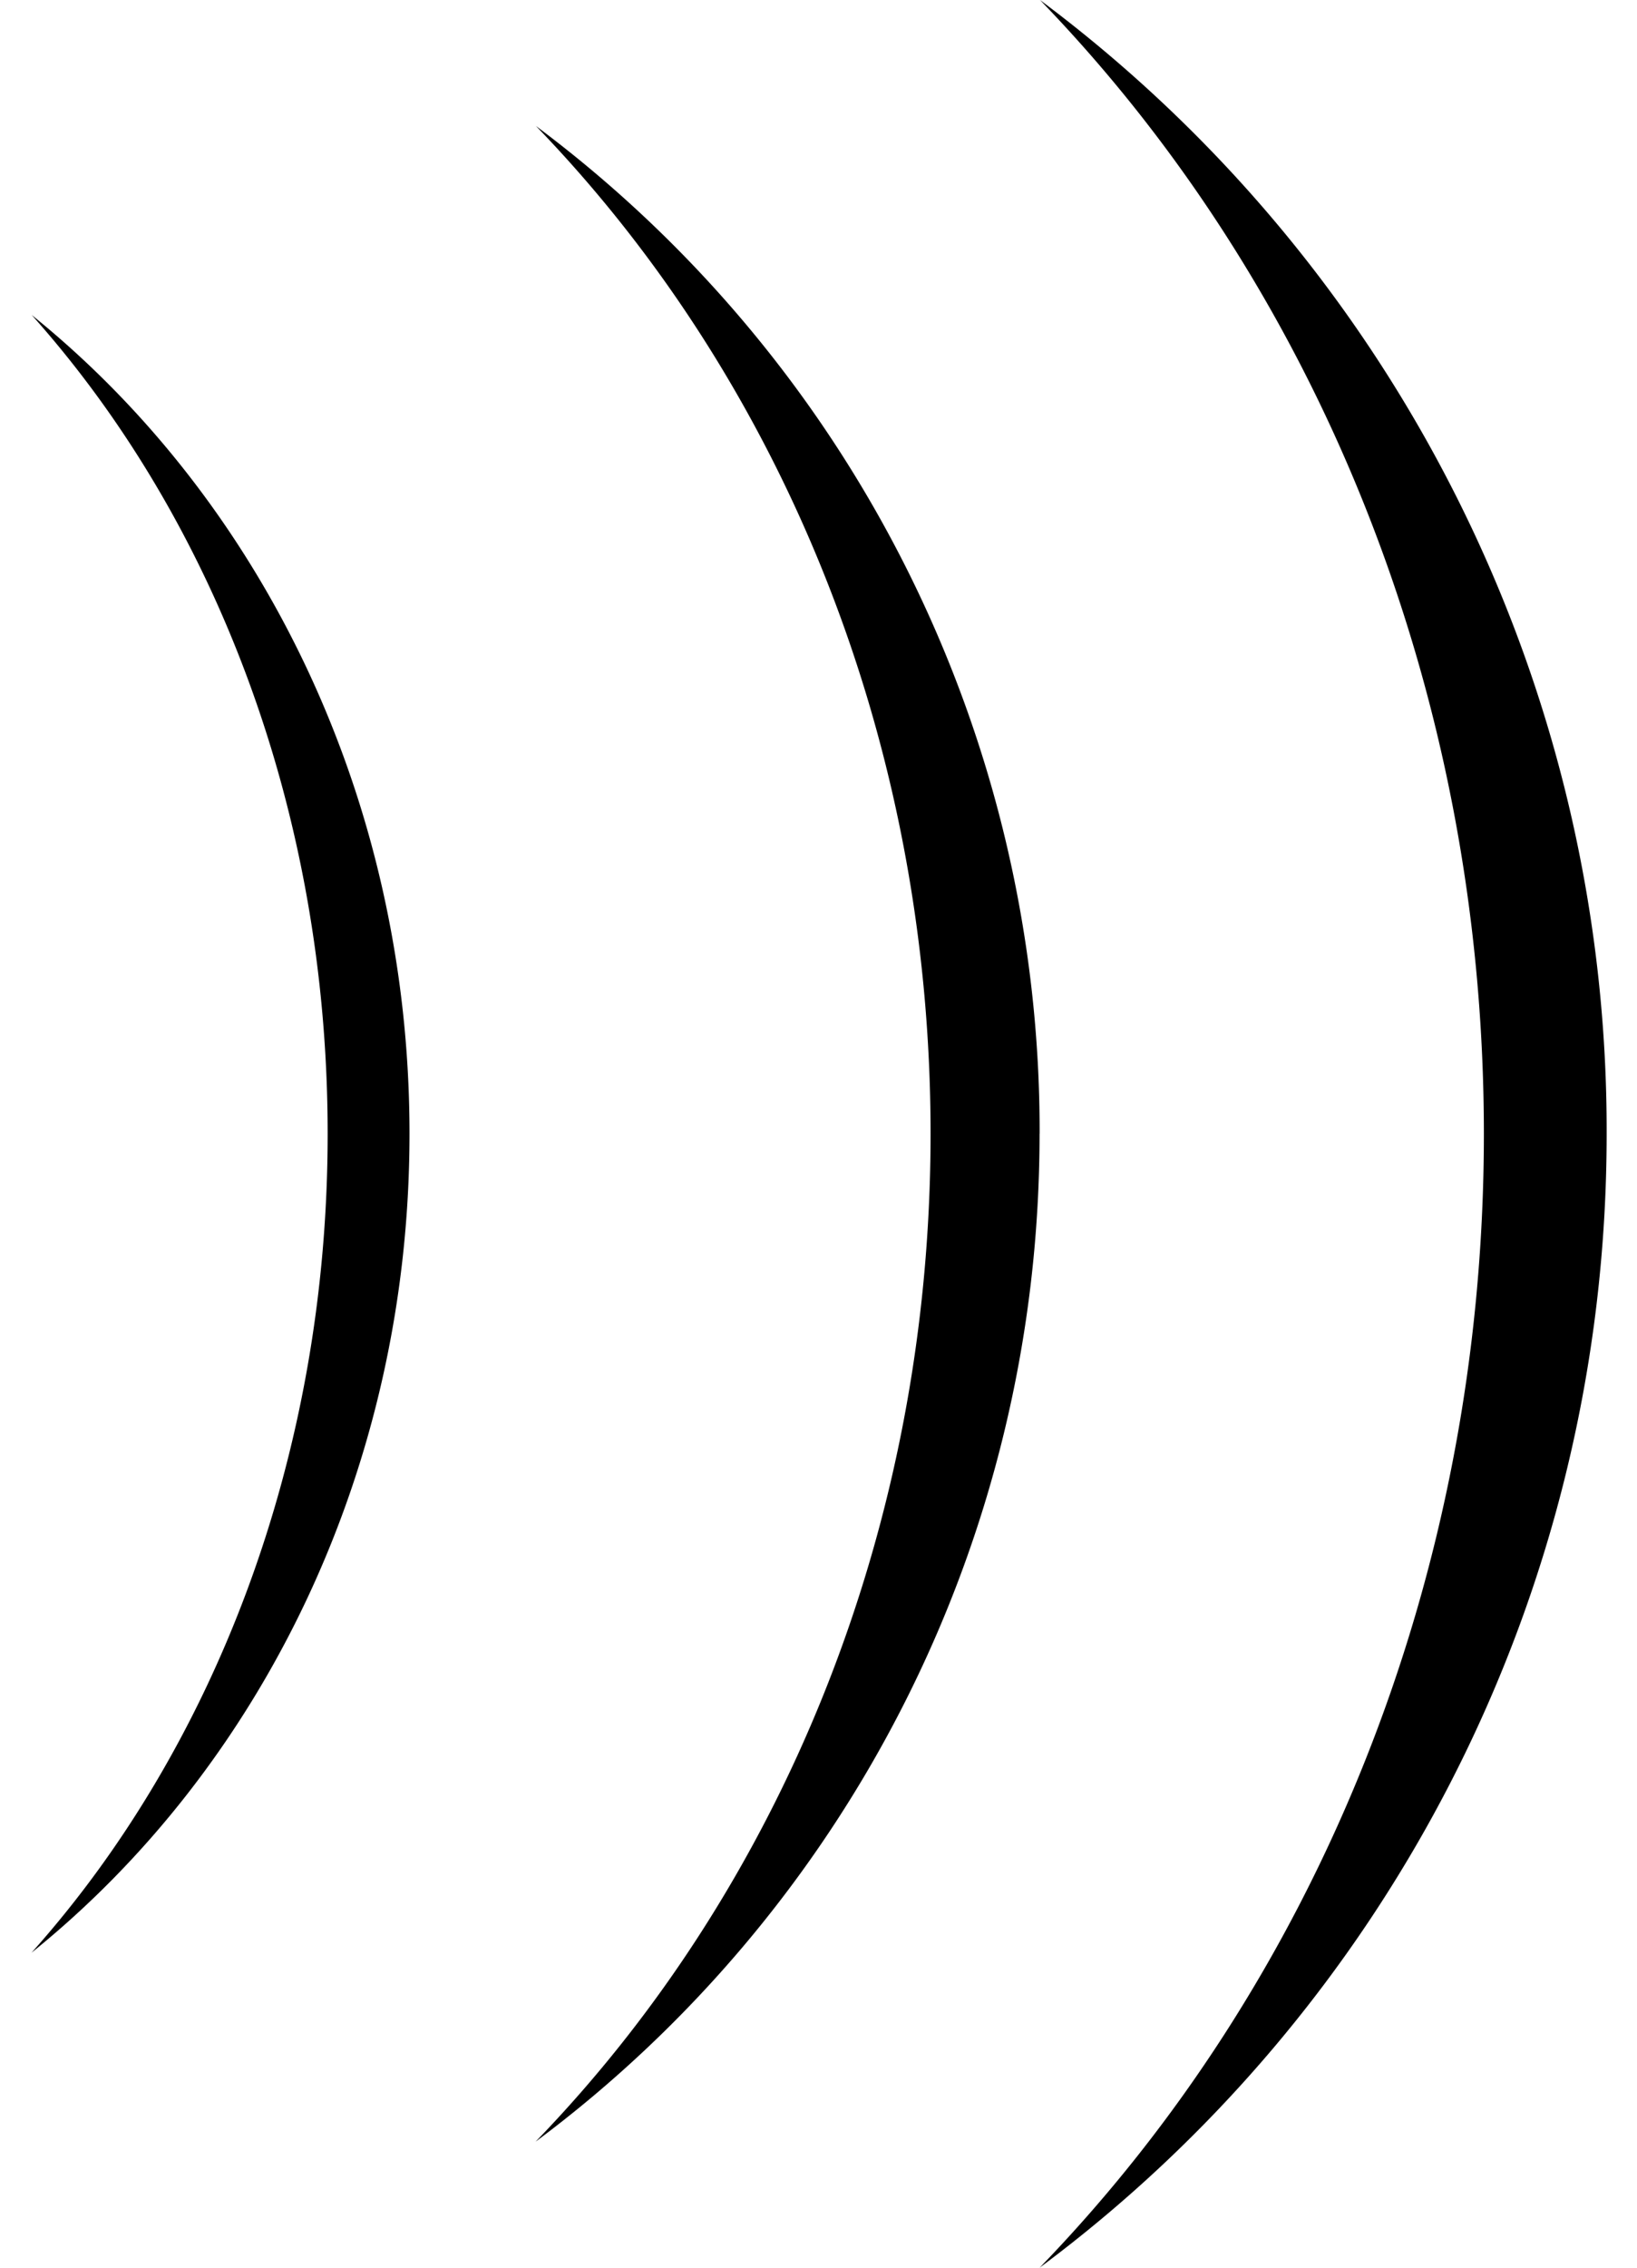 <?xml version="1.0" encoding="utf-8" ?><svg width="26" height="36" fill="none" xmlns="http://www.w3.org/2000/svg"><path d="M25.518 18c0 7.39-3.544 13.941-9.006 18 4.343-4.484 7.056-10.892 7.056-18 0-7.108-2.71-13.516-7.05-18a22.382 22.382 0 019 18z" fill="currentColor"/><path d="M16.511 17.998c0 6.57-3.153 12.39-8.005 16.002 3.86-3.986 6.274-9.68 6.274-16.002 0-6.32-2.412-12.011-6.268-15.998a19.9 19.9 0 018 15.998zM6.504 17.998C6.504 23.336 4.14 28.068.5 31c2.894-3.237 4.704-7.865 4.704-13.002C5.204 12.861 3.397 8.238.503 5c3.637 2.932 6.001 7.664 6.001 12.998z" fill="currentColor"/></svg>